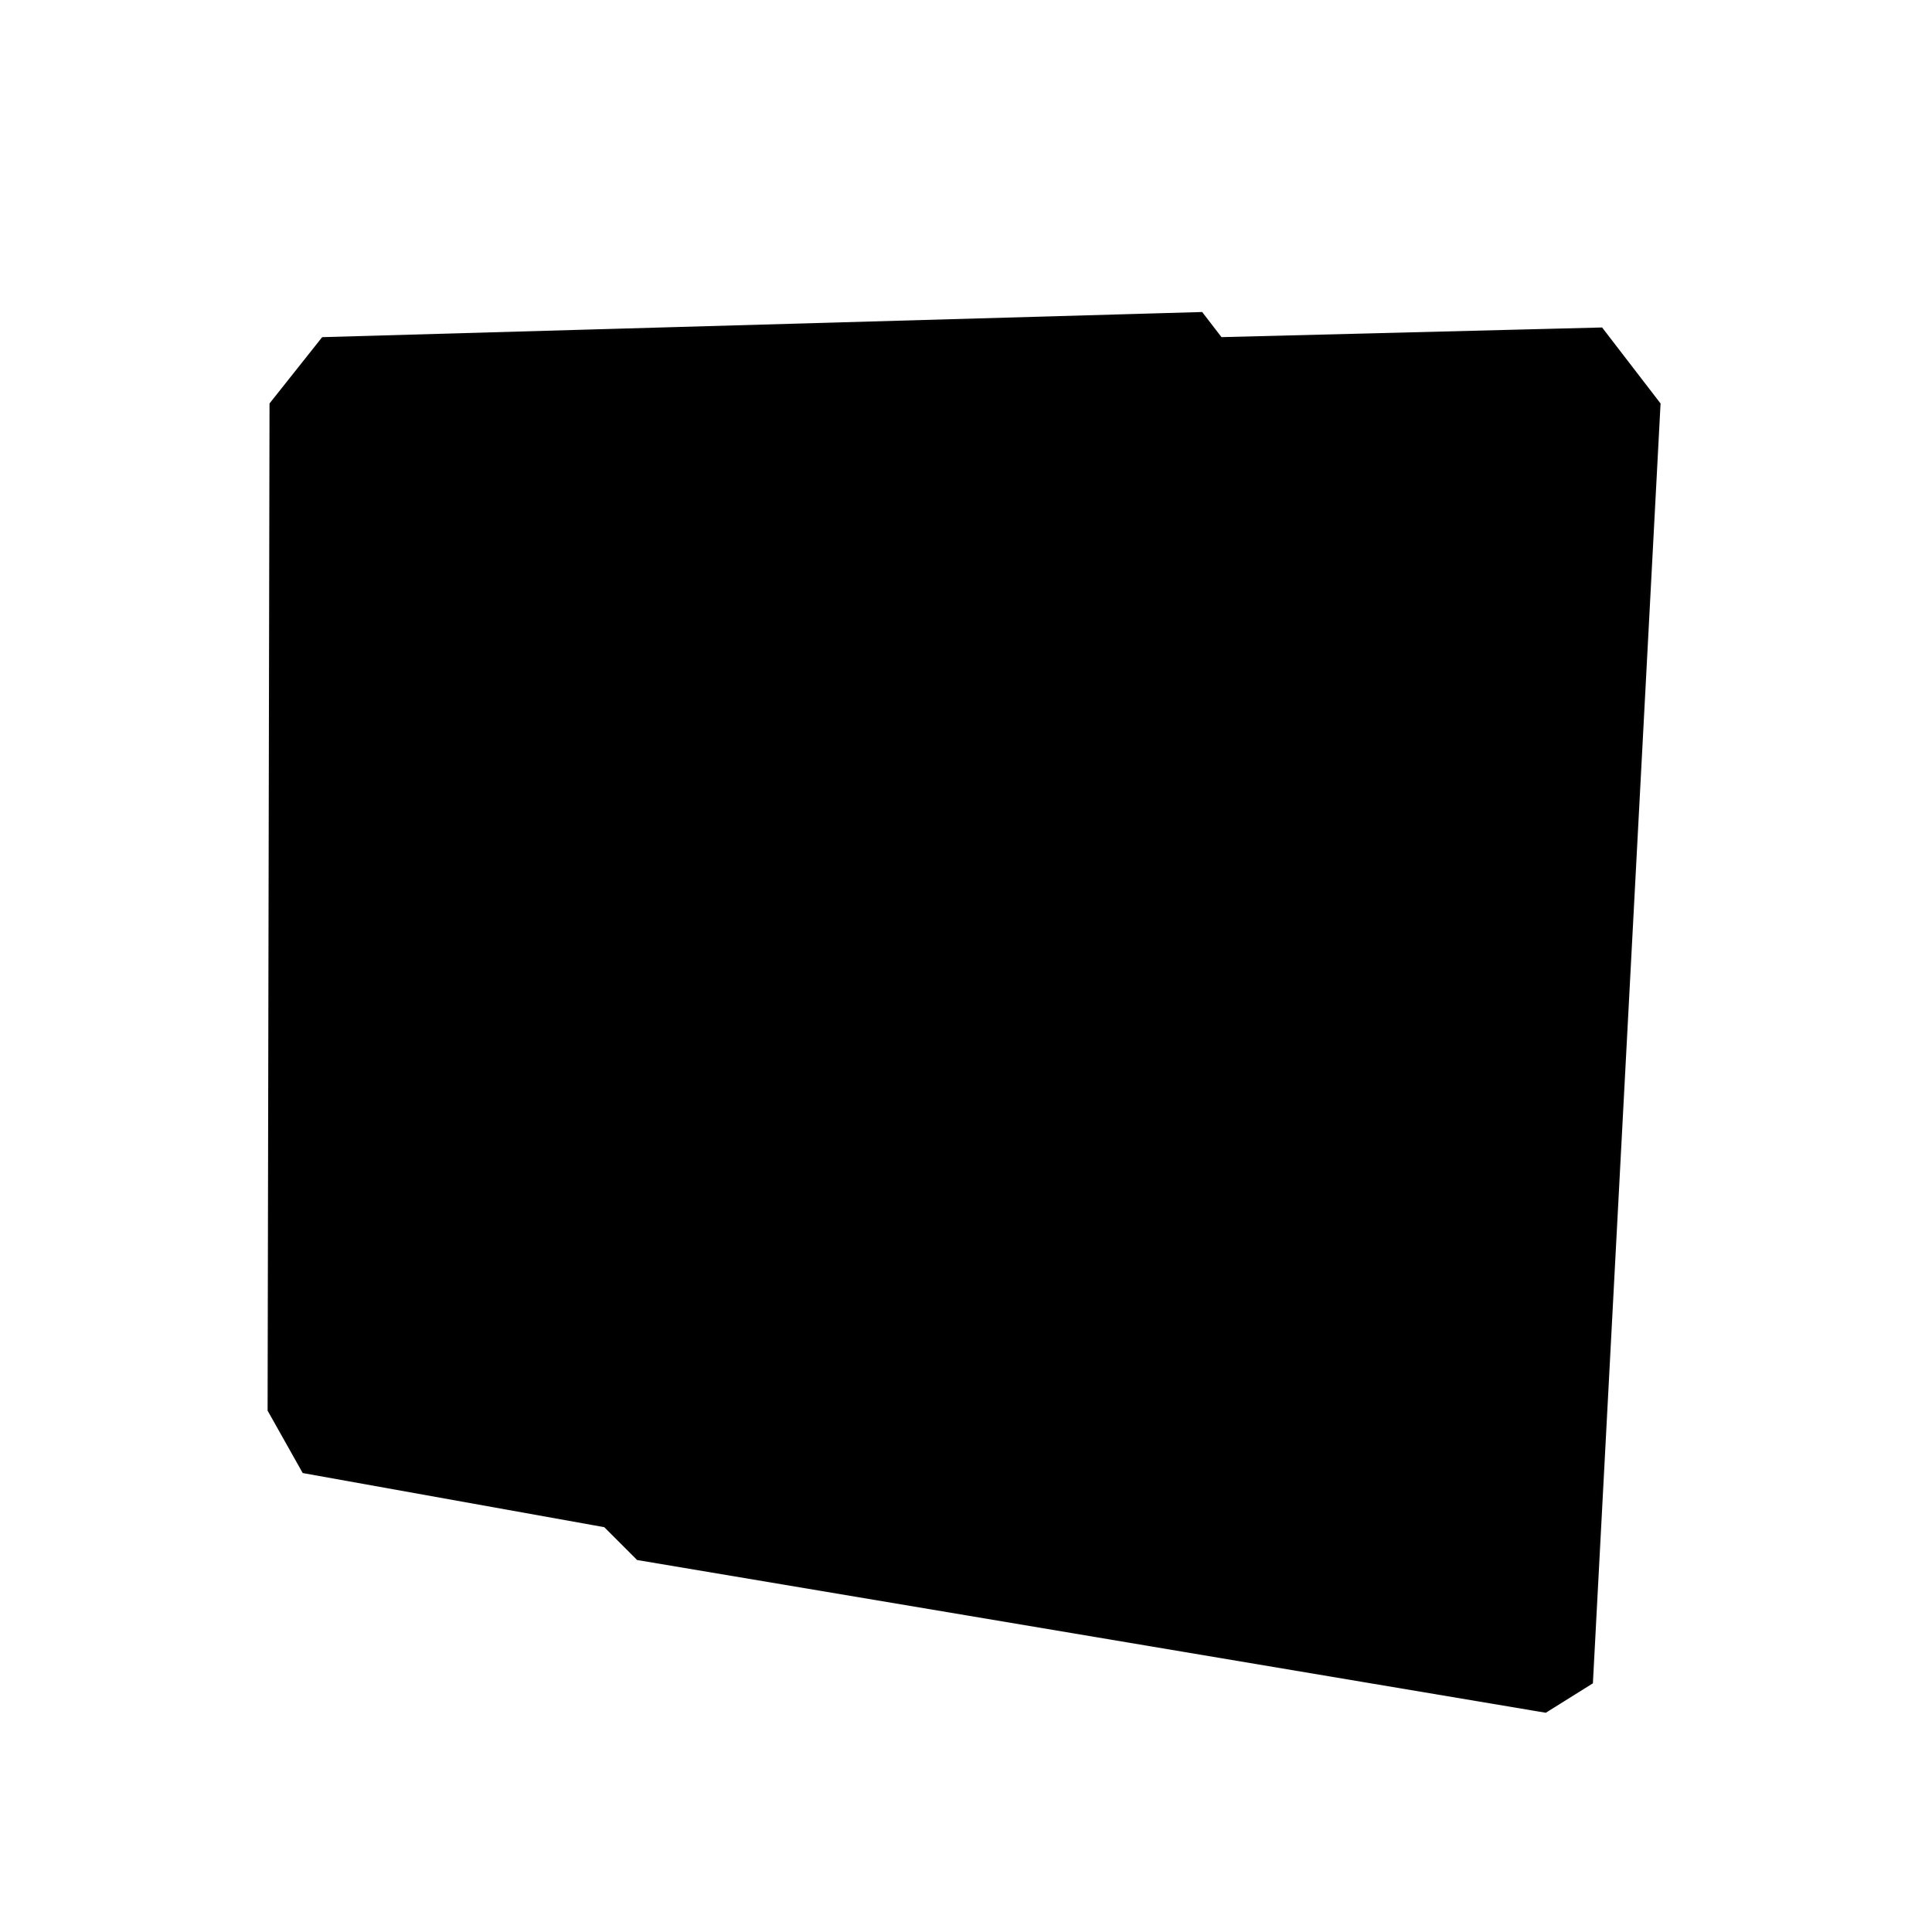 <?xml version="1.0" encoding="utf-8"?>
<!-- Generator: Adobe Illustrator 25.0.0, SVG Export Plug-In . SVG Version: 6.00 Build 0)  -->
<svg version="1.1" id="Layer_1" xmlns="http://www.w3.org/2000/svg" xmlns:xlink="http://www.w3.org/1999/xlink" x="0px" y="0px"
	 viewBox="0 0 100 100" style="enable-background:new 0 0 100 100;" xml:space="preserve">
<style type="text/css">
	.st0{stroke:#050505;stroke-width:0.1;stroke-miterlimit:10;}
</style>
<g>
	<polygon class="st0" points="63.2,17.5 62.2,16.2 16.7,17.5 14,20.9 13.9,73 15.7,76.2 31.3,79 33,80.7 80,88.6 82.4,87.1 
		85.9,20.9 82.9,17 	"/>
</g>
</svg>
